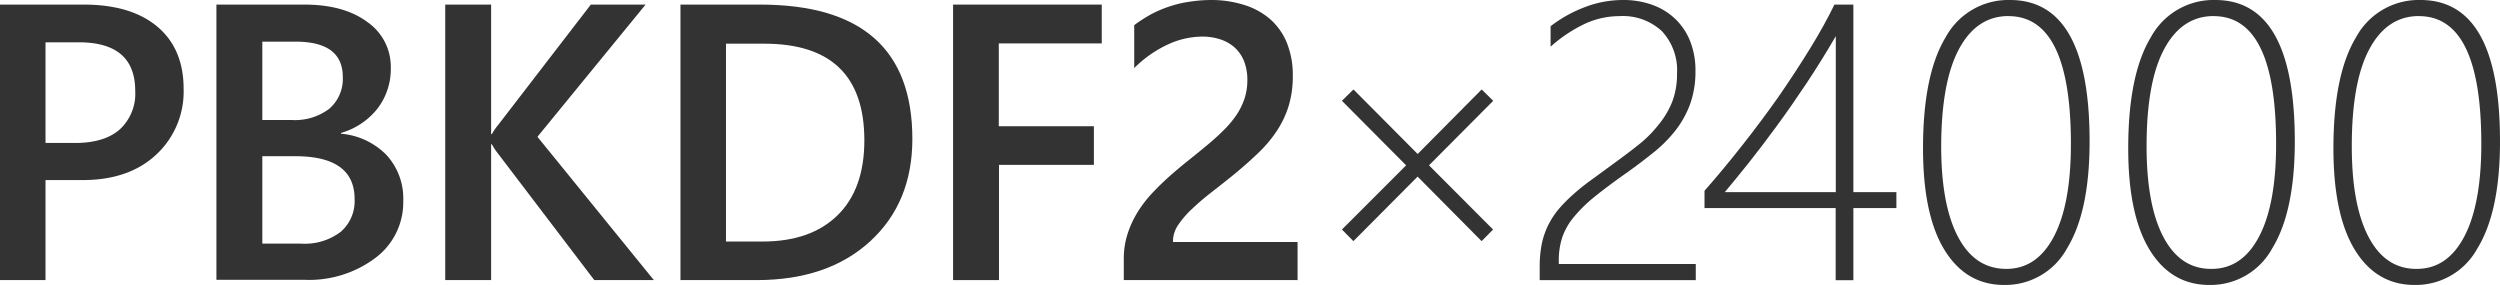 <svg xmlns="http://www.w3.org/2000/svg" viewBox="0 0 381.21 43.45"><title>pbkdf2</title><path d="M6.94,27.48V42.71H0V0.7H12.74Q20,0.7,24,4.07t4,9.49a13.11,13.11,0,0,1-4.16,10q-4.16,3.9-11.25,3.9H6.94Zm0-21V21.8h4.51q4.48,0,6.83-2.08a7.42,7.42,0,0,0,2.34-5.86q0-7.41-8.61-7.41H6.94Z" fill="#333"/><path d="M33,42.71V0.7H46.38q6.09,0,9.65,2.67a8.29,8.29,0,0,1,3.56,6.94,9.91,9.91,0,0,1-2,6.21A10.91,10.91,0,0,1,52,20.27v0.12A11,11,0,0,1,58.9,23.6a9.77,9.77,0,0,1,2.59,7,10.58,10.58,0,0,1-4.25,8.73,16.82,16.82,0,0,1-10.72,3.34H33ZM40,6.3v12H44.5a8.67,8.67,0,0,0,5.7-1.71,6,6,0,0,0,2.07-4.85q0-5.39-7.21-5.39H40Zm0,17.55v13.3h5.95a9,9,0,0,0,6-1.8,6.16,6.16,0,0,0,2.12-5q0-6.53-9.05-6.53H40Z" fill="#333"/><path d="M99.7,42.71H90.62L76,23.5A10.58,10.58,0,0,1,75,22H74.89V42.71h-7V0.7h7V20.45H75A9.69,9.69,0,0,1,76,19L90.09,0.7h8.35L81.95,20.86Z" fill="#333"/><path d="M103.76,42.71V0.7h12.13q23.23,0,23.23,20.48,0,9.73-6.45,15.63t-17.29,5.9H103.76ZM110.7,6.62V36.83h5.57q7.35,0,11.44-4t4.09-11.43q0-14.74-15.26-14.74H110.7Z" fill="#333"/><path d="M168,6.62h-15.7V19.25H166.8v5.89H152.33V42.71h-7V0.7H168V6.62Z" fill="#333"/><path d="M197.73,42.71H171.36V39.46a12.21,12.21,0,0,1,.56-3.74,15.08,15.08,0,0,1,1.49-3.28,18.28,18.28,0,0,1,2.2-2.9q1.26-1.36,2.7-2.64t2.93-2.46q1.49-1.19,2.93-2.39t2.46-2.24a15,15,0,0,0,1.9-2.27,10.27,10.27,0,0,0,1.23-2.48,8.8,8.8,0,0,0,.44-2.83,7.63,7.63,0,0,0-.51-2.92,5.67,5.67,0,0,0-1.44-2.08A6.13,6.13,0,0,0,186.07,6a8.58,8.58,0,0,0-2.75-.42,12.7,12.7,0,0,0-5.24,1.2,18,18,0,0,0-5.13,3.6V3.84a21.49,21.49,0,0,1,2.61-1.68A17.77,17.77,0,0,1,178.28,1a16.83,16.83,0,0,1,3-.72A22.2,22.2,0,0,1,184.55,0a16.73,16.73,0,0,1,5.16.75,11,11,0,0,1,4,2.2,9.66,9.66,0,0,1,2.53,3.62,13,13,0,0,1,.89,5,15.49,15.49,0,0,1-.63,4.58,14.85,14.85,0,0,1-1.79,3.79,19.71,19.71,0,0,1-2.8,3.34q-1.64,1.58-3.66,3.25-1.7,1.38-3.38,2.68t-3,2.55a14.25,14.25,0,0,0-2.18,2.49,4.47,4.47,0,0,0-.83,2.5v0.15h19v5.83Z" fill="#333"/><path d="M225.92,36.77l-9.76-9.84-9.79,9.84L204.62,35l9.79-9.79-9.79-9.84,1.76-1.73,9.79,9.84,9.76-9.84,1.76,1.73-9.79,9.84L227.67,35Z" fill="#333"/><path d="M234.78,42.71v-2a17.61,17.61,0,0,1,.32-3.53,11.69,11.69,0,0,1,1-2.89,12.39,12.39,0,0,1,1.64-2.48A23.12,23.12,0,0,1,240,29.55q1.3-1.16,3-2.37l3.62-2.65q1.9-1.38,3.56-2.72A18.78,18.78,0,0,0,253,18.9,13,13,0,0,0,255,15.48a11.78,11.78,0,0,0,.72-4.26,8.74,8.74,0,0,0-2.3-6.46,8.73,8.73,0,0,0-6.46-2.3,12.56,12.56,0,0,0-5.42,1.23,21.83,21.83,0,0,0-5.1,3.43V4a20.25,20.25,0,0,1,5.19-2.9A16.23,16.23,0,0,1,247.4,0,13,13,0,0,1,252,.76a9.92,9.92,0,0,1,3.5,2.17,9.6,9.6,0,0,1,2.24,3.4,12,12,0,0,1,.79,4.45,14.67,14.67,0,0,1-.83,5.14A15.09,15.09,0,0,1,255.4,20,20.64,20.64,0,0,1,252,23.36q-1.92,1.54-4.06,3.06-2.84,2-4.8,3.59A21.52,21.52,0,0,0,240,33.08a9.91,9.91,0,0,0-1.77,3.08,11.29,11.29,0,0,0-.54,3.66v0.44h20.89v2.46H234.78Z" fill="#333"/><path d="M282.61,0.7V29.3h6.56v2.43h-6.56v11h-2.7v-11h-20V29.09q2.81-3.19,5.71-6.87t5.55-7.43Q273.79,11,276,7.41t3.72-6.71h2.87ZM263,29.3h16.93V5.51q-2.14,3.69-4.44,7.15t-4.54,6.52q-2.24,3.06-4.29,5.64T263,29.3Z" fill="#333"/><path d="M305.59,43.45q-5.8,0-9.08-5.33t-3.28-15.5q0-11.22,3.44-16.92A10.87,10.87,0,0,1,306.5,0q12.13,0,12.13,21.53,0,10.72-3.43,16.32A10.71,10.71,0,0,1,305.59,43.45Zm0.67-41q-4.83,0-7.53,5T296,22.27q0,9,2.58,13.87T305.94,41q4.66,0,7.25-4.94t2.59-14.11Q315.78,2.46,306.26,2.46Z" fill="#333"/><path d="M336.88,43.45q-5.8,0-9.08-5.33t-3.28-15.5q0-11.22,3.44-16.92A10.87,10.87,0,0,1,337.79,0q12.13,0,12.13,21.53,0,10.72-3.43,16.32A10.71,10.71,0,0,1,336.88,43.45Zm0.67-41q-4.83,0-7.53,5t-2.7,14.85q0,9,2.58,13.87T337.23,41q4.66,0,7.25-4.94t2.59-14.11Q347.08,2.46,337.55,2.46Z" fill="#333"/><path d="M368.17,43.45q-5.8,0-9.08-5.33t-3.28-15.5q0-11.22,3.44-16.92A10.87,10.87,0,0,1,369.08,0q12.13,0,12.13,21.53,0,10.72-3.43,16.32A10.71,10.71,0,0,1,368.17,43.45Zm0.67-41q-4.83,0-7.53,5t-2.7,14.85q0,9,2.58,13.87T368.52,41q4.66,0,7.25-4.94t2.59-14.11Q378.37,2.46,368.85,2.46Z" fill="#333"/></svg>